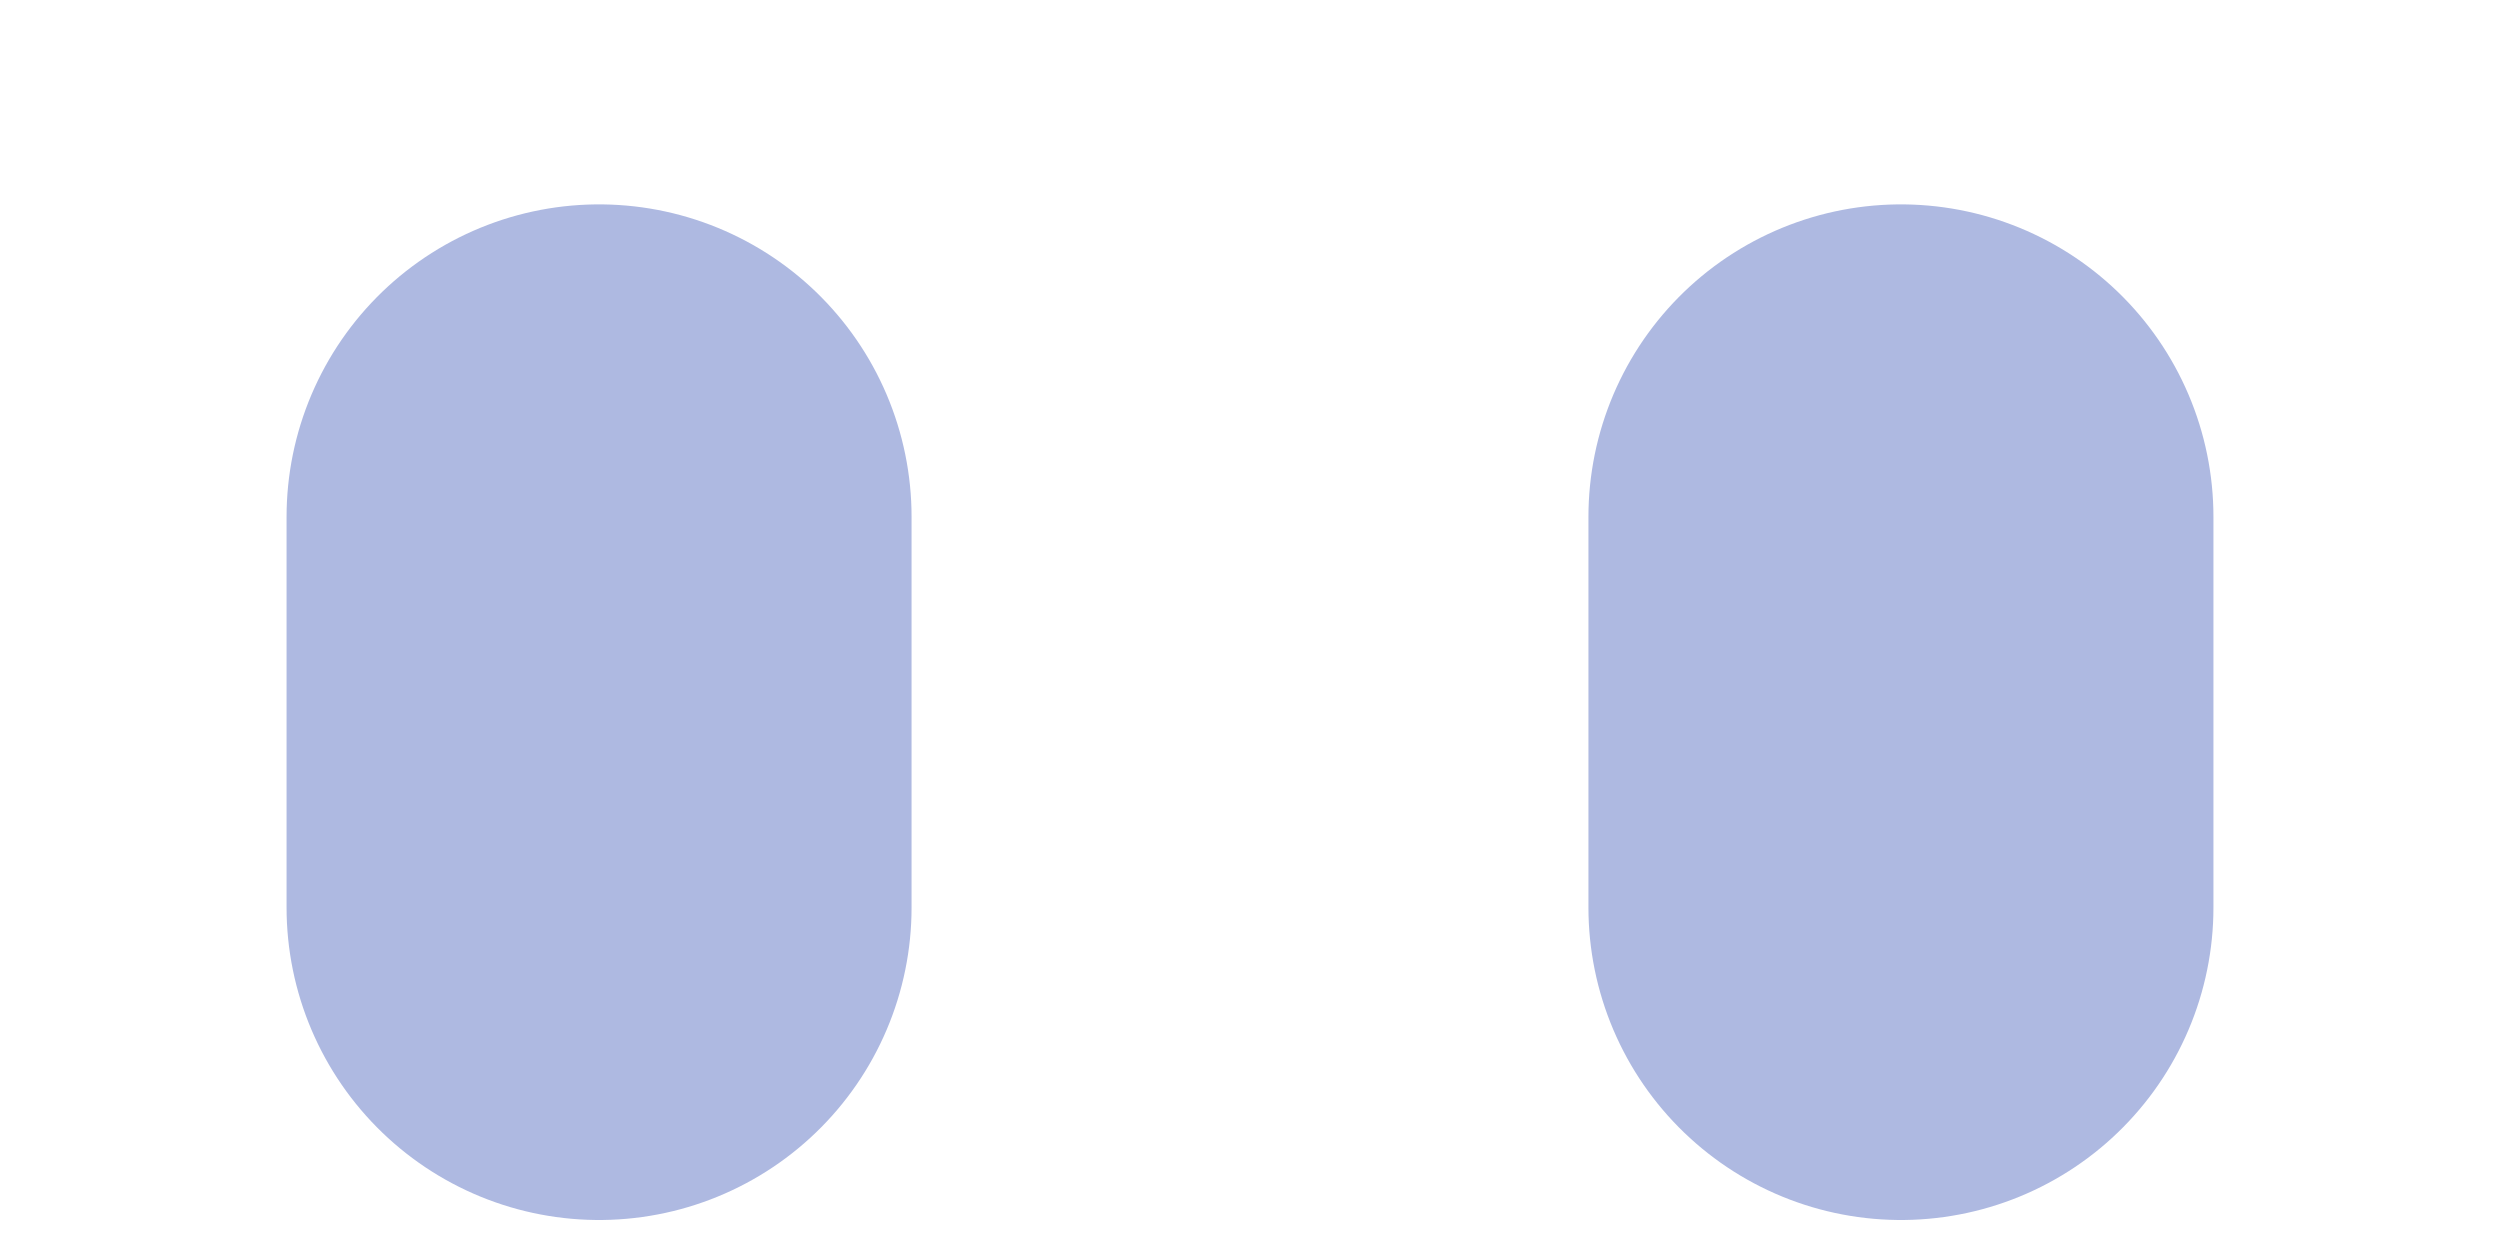 <?xml version="1.0" encoding="UTF-8" standalone="no"?><svg width='8' height='4' viewBox='0 0 8 4' fill='none' xmlns='http://www.w3.org/2000/svg'>
<path d='M1.917 1.654V2.904M6.083 1.654V2.904' stroke='#AEB9E1' stroke-width='2' stroke-linecap='round'/>
</svg>
